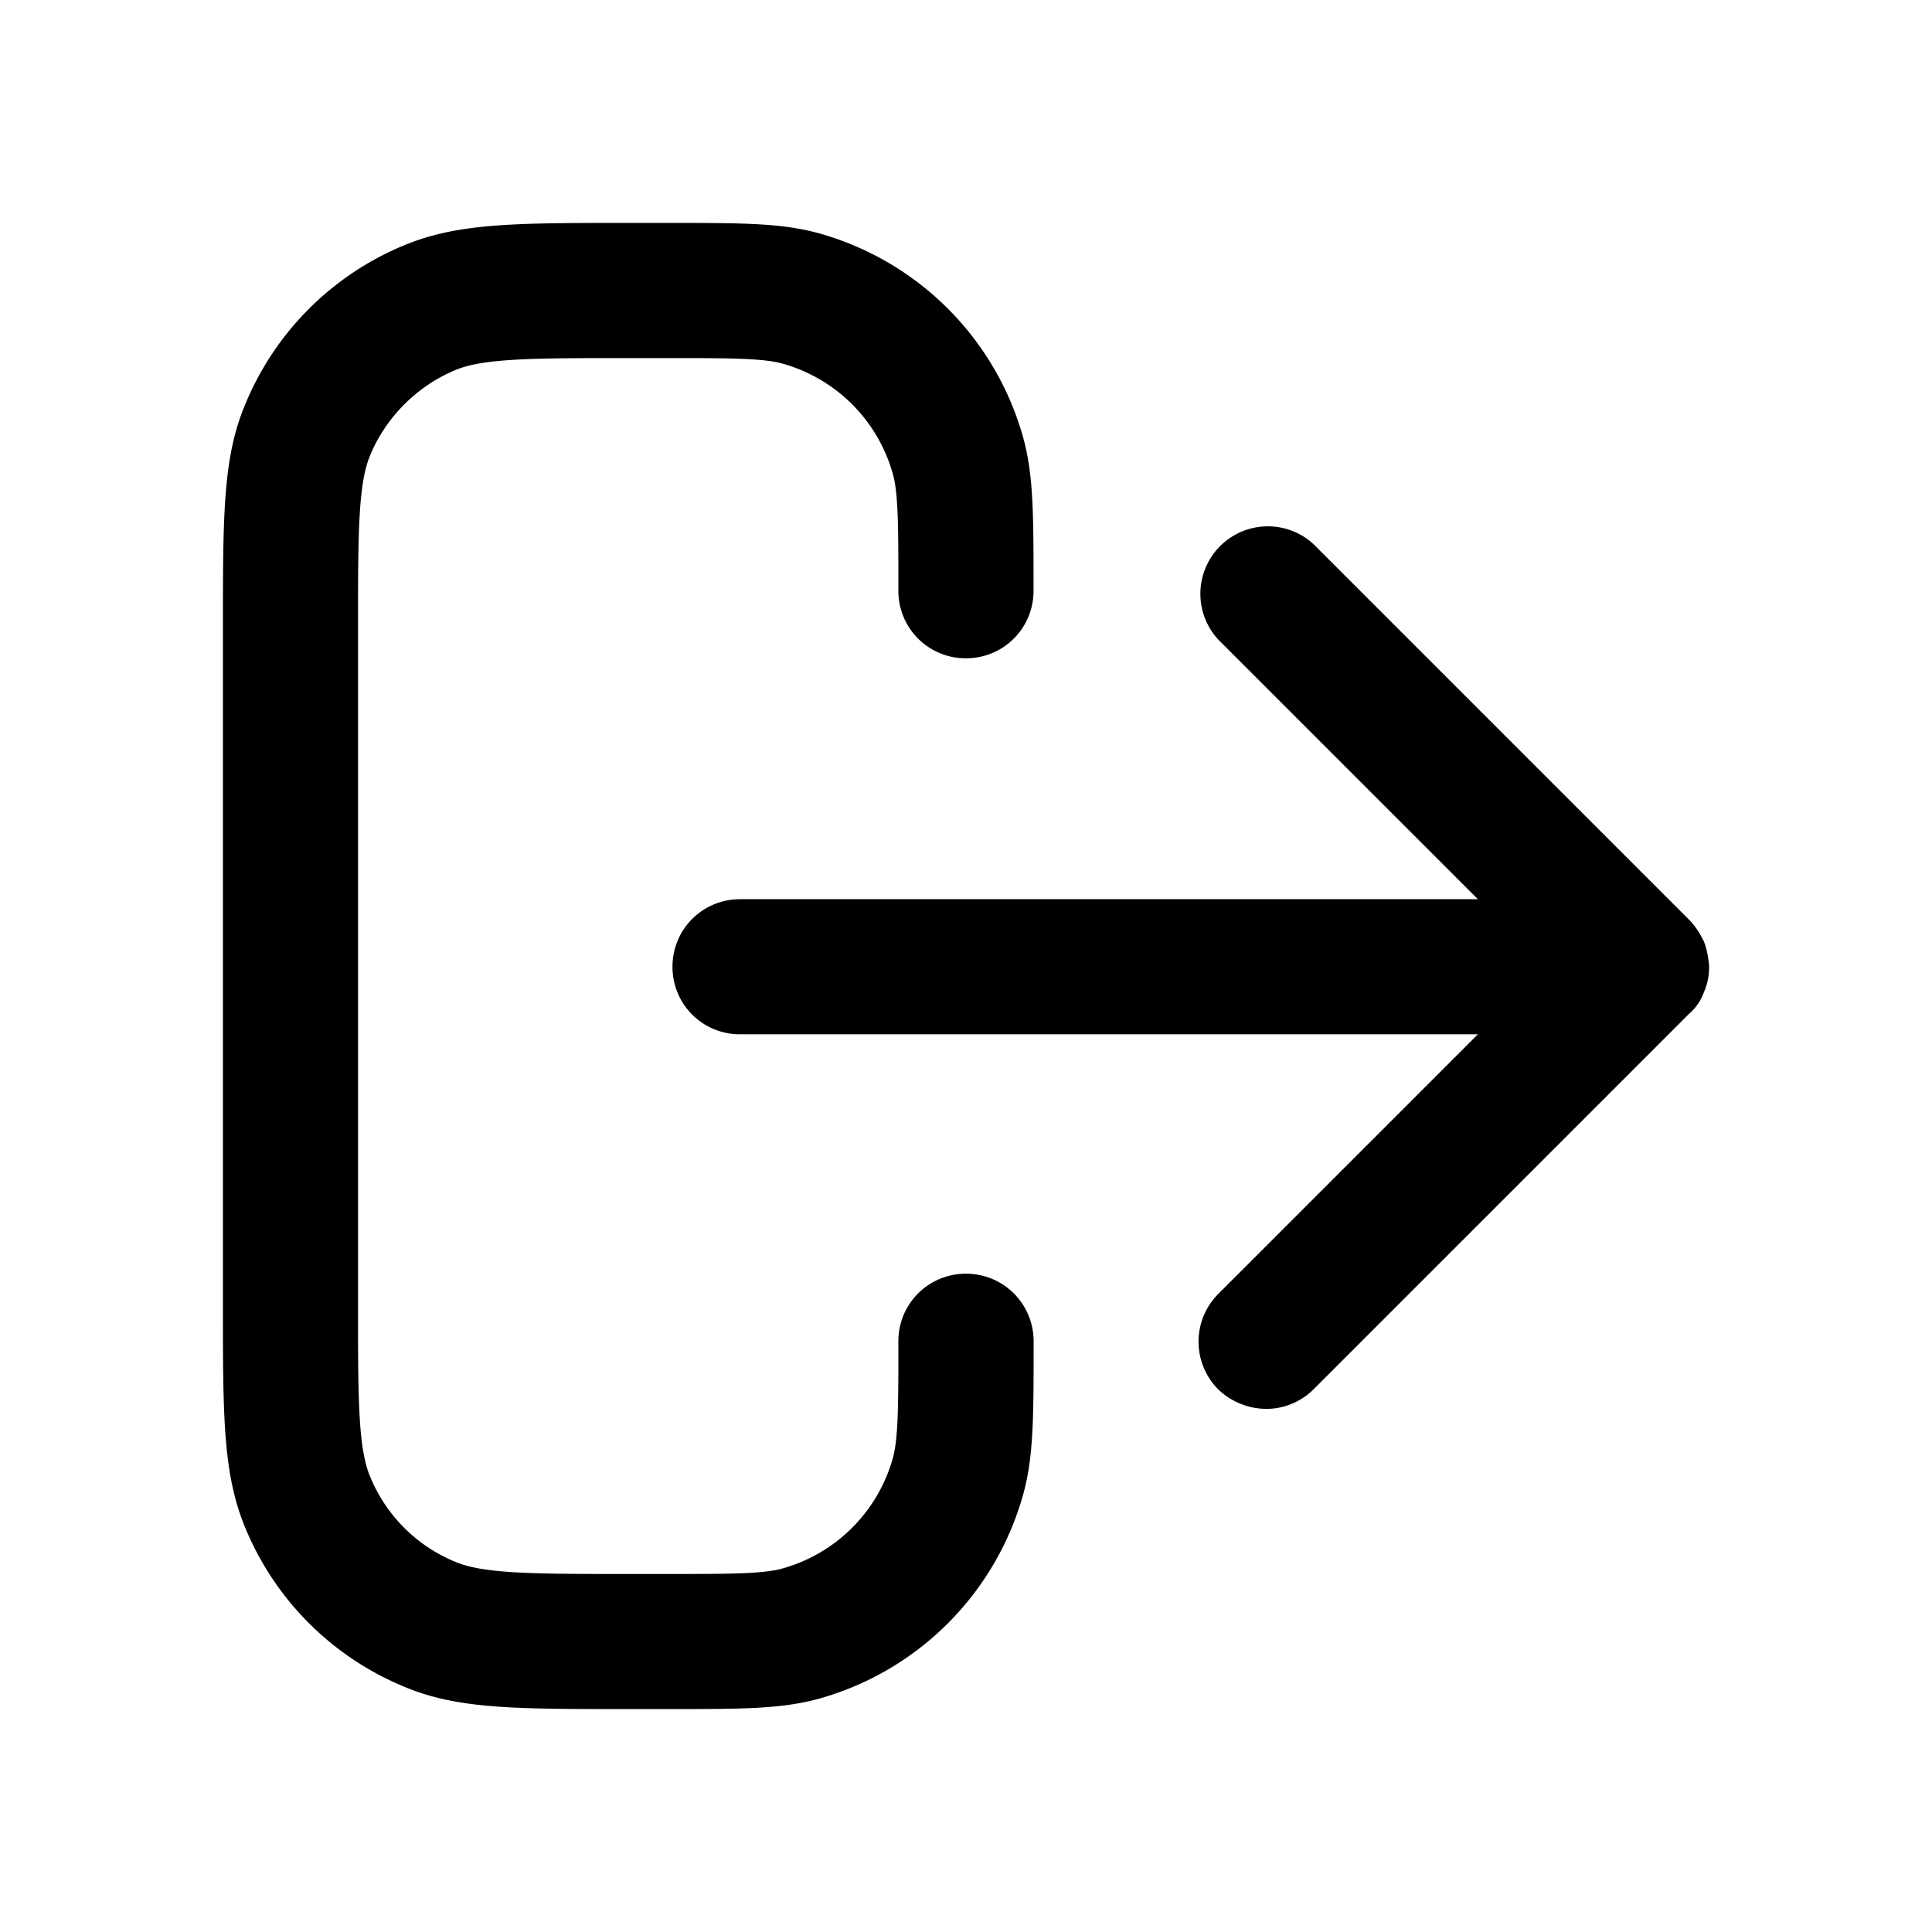 <svg xmlns="http://www.w3.org/2000/svg" width="26" height="26" fill="currentColor" class="sym sym-log-out-02" viewBox="0 0 26 26">
  <path d="M8.96 23h-.505c-1.536 0-2.303 0-3.02-.303a3.94 3.94 0 0 1-2.132-2.131C3 19.838 3 19.07 3 17.546V8.455c0-1.536 0-2.303.303-3.02a3.94 3.94 0 0 1 2.131-2.132C6.162 3 6.93 3 8.454 3h.506c1.02 0 1.525 0 2.03.131a3.96 3.96 0 0 1 2.788 2.788c.131.505.131 1.01.131 2.03 0 .506-.404.91-.909.91a.905.905 0 0 1-.91-.91c0-.828 0-1.292-.07-1.555a2.14 2.14 0 0 0-1.505-1.505c-.273-.07-.727-.07-1.555-.07h-.505c-1.253 0-1.94 0-2.324.16-.515.213-.94.637-1.151 1.152-.162.384-.162 1.081-.162 2.324v9.09c0 1.253 0 1.94.162 2.324a2.1 2.1 0 0 0 1.151 1.151c.384.162 1.081.162 2.324.162h.505c.828 0 1.292 0 1.555-.07a2.14 2.14 0 0 0 1.505-1.506c.07-.273.07-.727.07-1.556 0-.505.405-.909.91-.909s.91.405.91.91c0 1.02 0 1.525-.132 2.03a3.96 3.96 0 0 1-2.788 2.788C10.485 23 9.98 23 8.96 23m8.08-4.04a.94.94 0 0 1-.646-.263.91.91 0 0 1 0-1.283l3.495-3.495h-9.93a.905.905 0 0 1-.909-.909c0-.505.405-.909.91-.909h9.929l-3.495-3.495a.908.908 0 0 1 1.283-1.283l5.05 5.05c.091.092.152.193.202.294.04.1.06.212.071.323v.04c0 .122-.03.233-.07.324a.7.7 0 0 1-.203.293l-5.05 5.05a.9.9 0 0 1-.647.263z"/>
</svg>